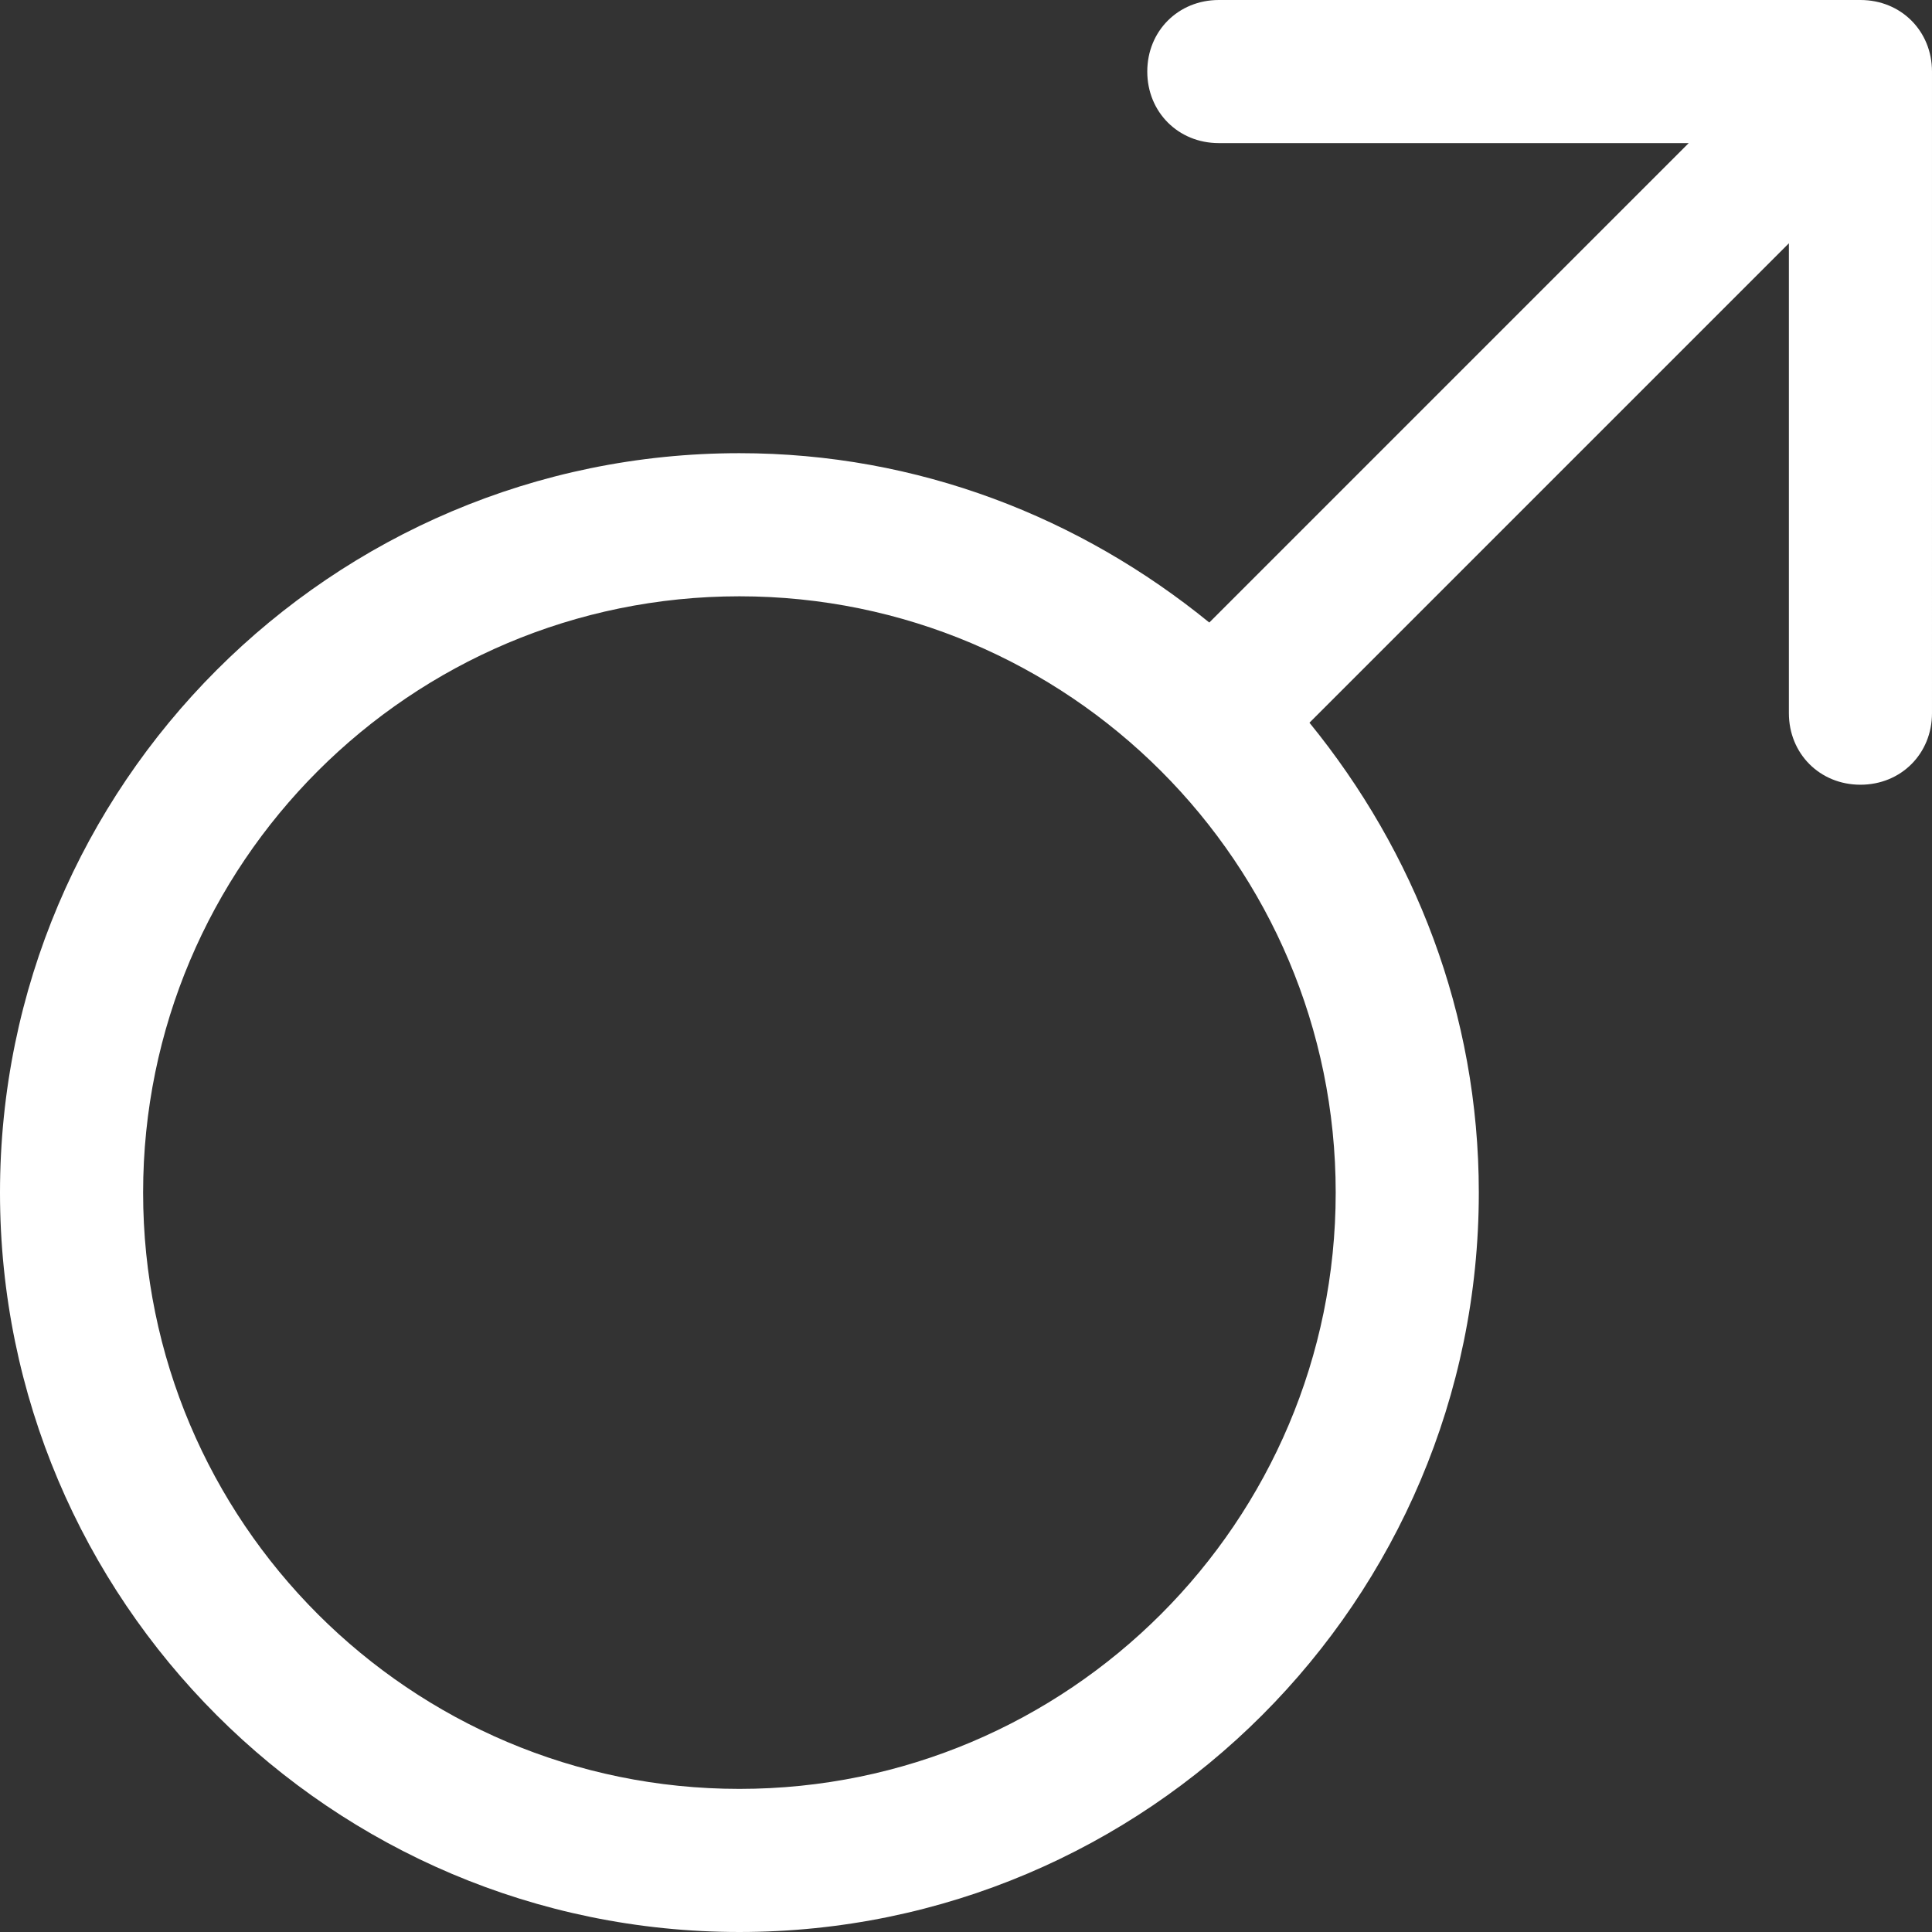 <?xml version="1.0"?>
<svg xmlns="http://www.w3.org/2000/svg" xmlns:xlink="http://www.w3.org/1999/xlink" version="1.1" id="Capa_1" x="0px" y="0px" viewBox="0 0 423.184 423.184" style="enable-background:new 0 0 423.184 423.184;" xml:space="preserve" width="512px" height="512px" class=""><rect x="0" y="0" width="423.184" height="423.184" fill="#333333" stroke="none"/><g><path d="M407.51,0H266.971c-8.882,0-15.673,6.792-15.673,15.673s6.792,15.673,15.673,15.673h102.922  L264.882,136.359c-28.212-22.988-63.739-37.094-102.922-37.094C72.62,99.265,0,171.886,0,261.224s72.62,161.959,161.959,161.959  s161.959-72.62,161.959-161.959c0-39.184-14.106-74.71-37.094-102.922L391.837,53.29v102.922c0,8.882,6.792,15.673,15.673,15.673  s15.673-6.792,15.673-15.673V15.673C423.184,6.792,416.392,0,407.51,0z M161.959,391.837c-72.098,0-130.612-58.514-130.612-130.612  s58.514-130.612,130.612-130.612s130.612,58.514,130.612,130.612S234.057,391.837,161.959,391.837z" data-original="#3A2C51" class="active-path" data-old_color="#DBDADC" fill="#FFFFFF"/></g> </svg>
